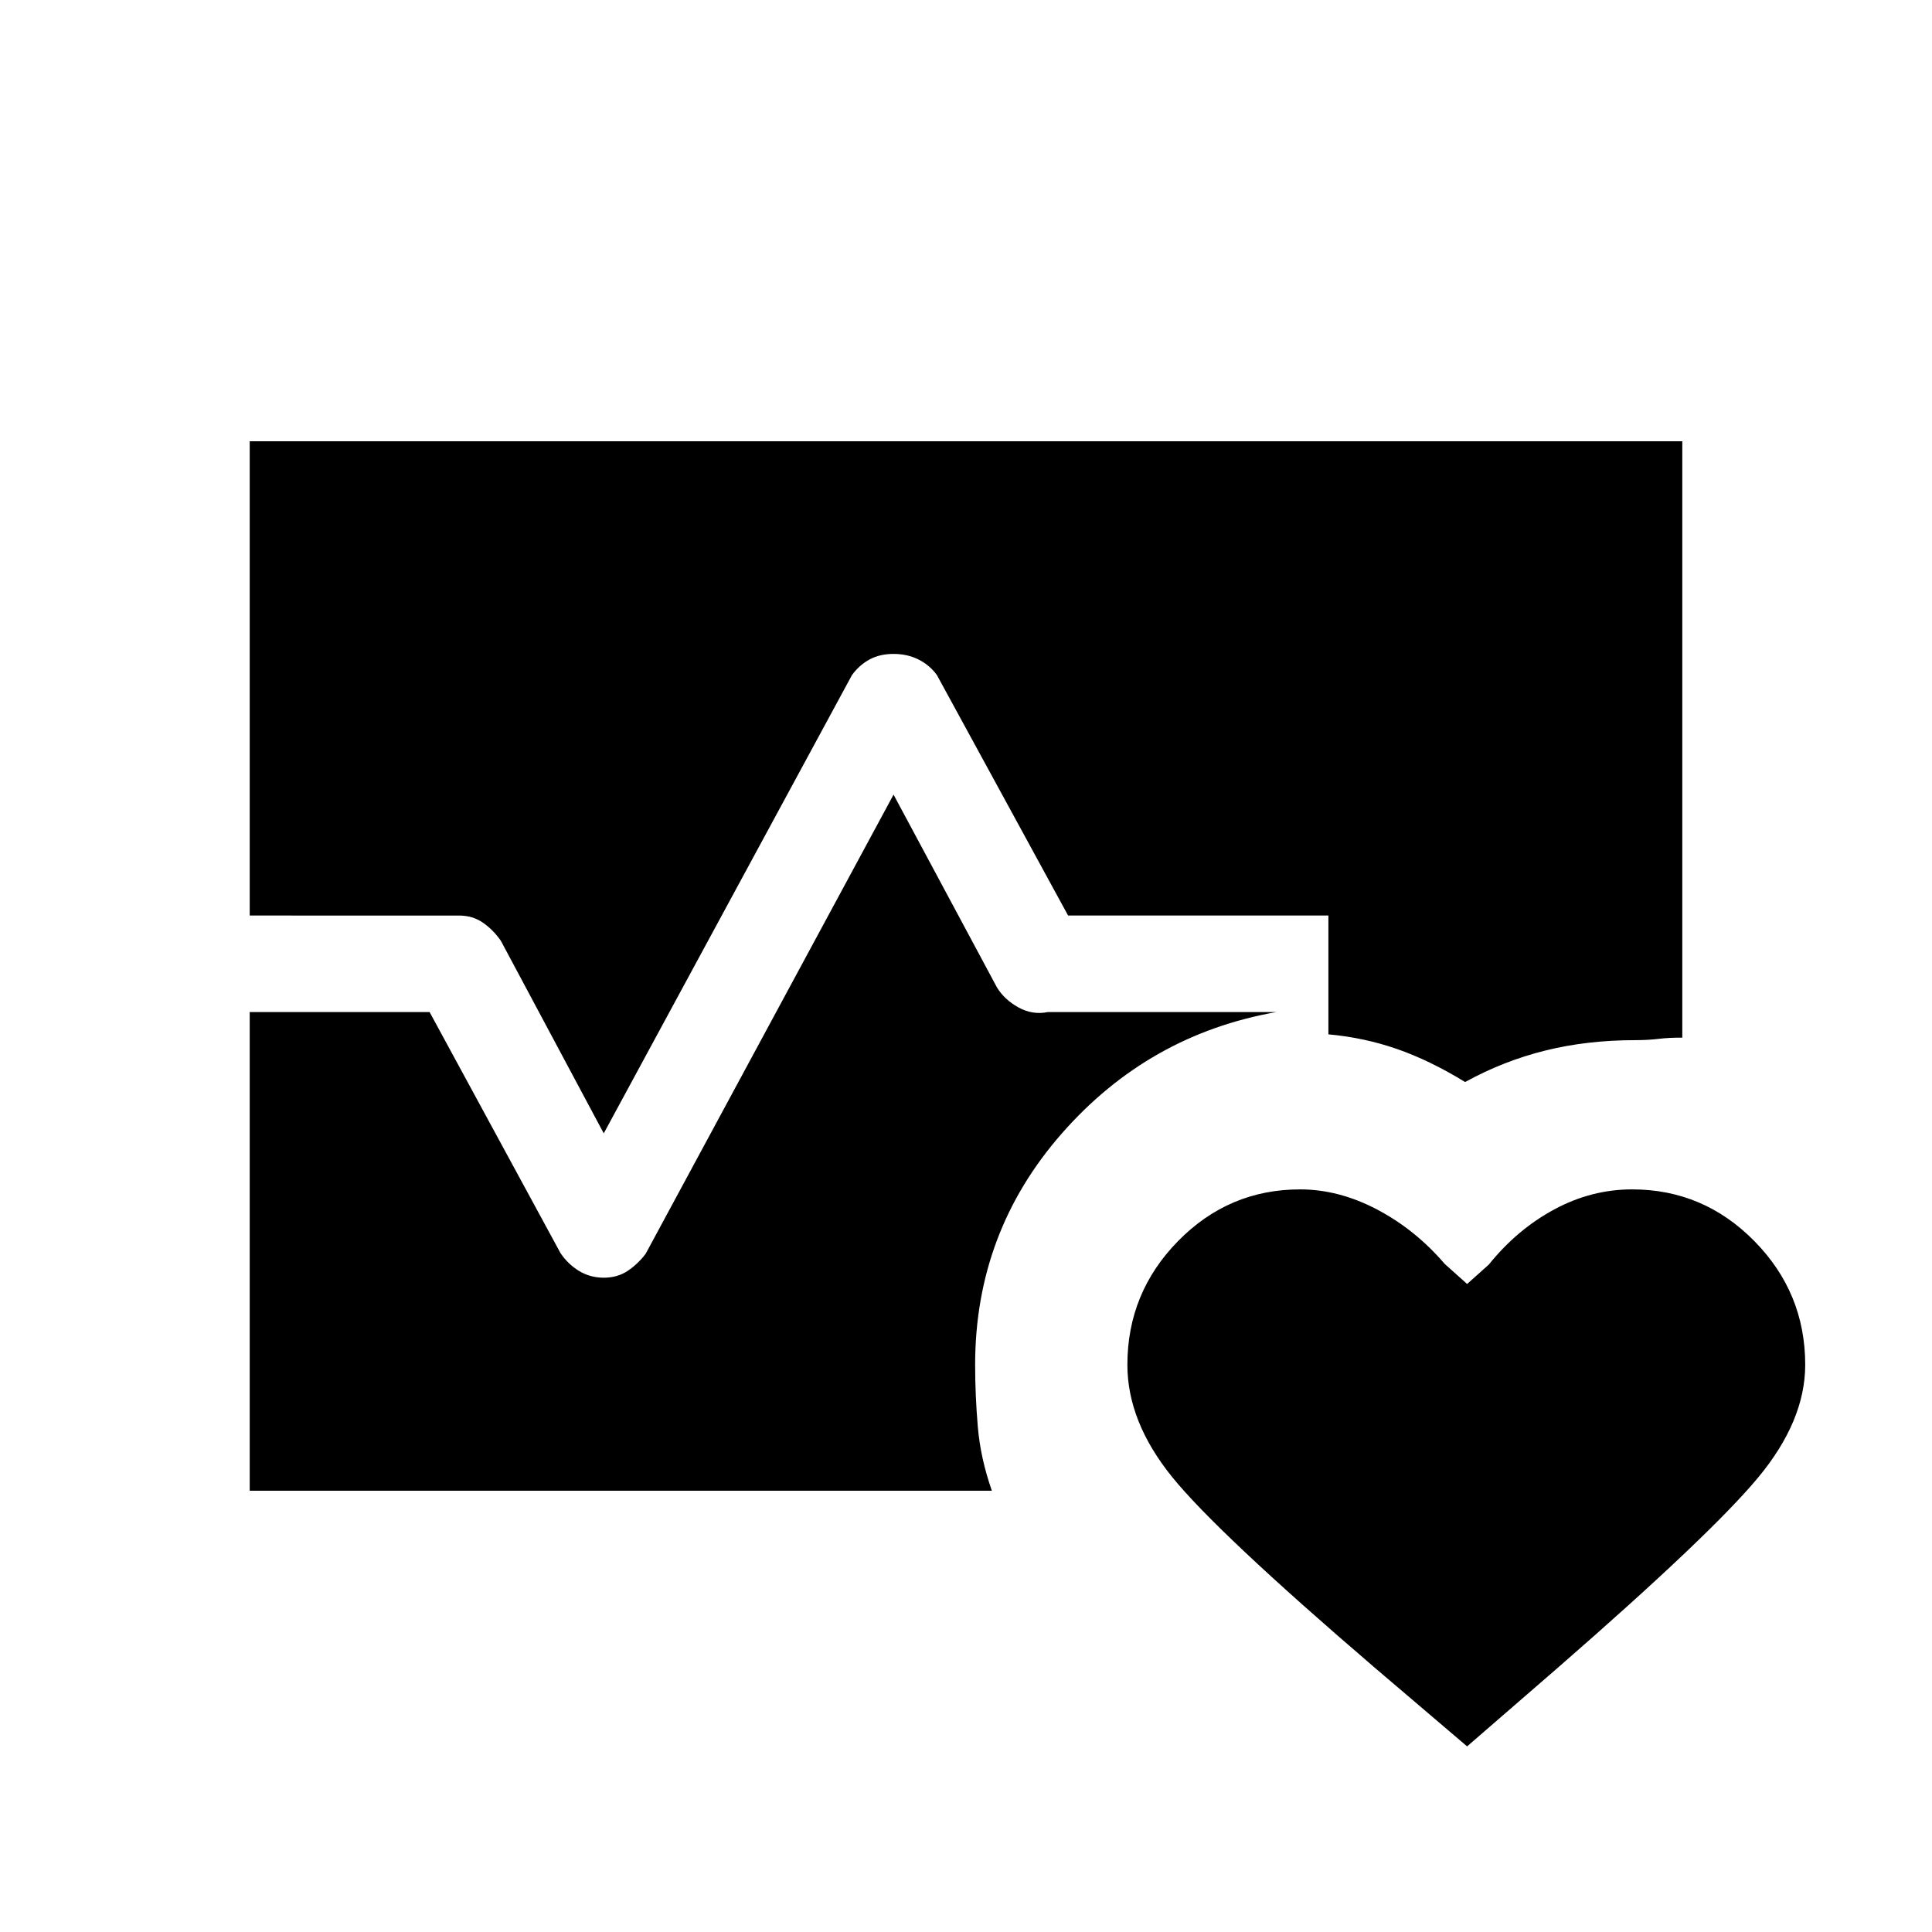 <svg xmlns="http://www.w3.org/2000/svg" height="20" viewBox="0 96 960 960" width="20"><path d="M124.078 550.924V315.271h711.844v296.344q-6.269-.076-11.653.578-5.385.653-11.769.653-23.808 0-44.615 5.154-20.808 5.154-39.885 15.654-17.5-10.731-33.808-16.404t-34.116-7.288v-59.038H530.73l-65.192-119.501q-3.654-4.999-9.192-7.749-5.539-2.75-12.346-2.75t-11.903 2.75q-5.096 2.75-8.75 7.749L300 659.155l-51.154-95.732q-3.847-5.499-8.943-8.999-5.096-3.5-11.903-3.5H124.078Zm0 285.805V598.884h89.384l65 119.693q3.654 5.499 9.192 8.903 5.539 3.404 12.346 3.404t11.903-3.404q5.096-3.404 8.943-8.519L444 490.845l51.347 95.732q3.654 6.076 10.673 9.98 7.019 3.904 14.711 2.327h113.502q-63.578 11.23-106.636 60.346-43.058 49.116-43.058 114.924 0 15.076 1.326 30.749 1.327 15.673 6.981 31.826H124.078ZM646 687.001q19.269 0 38.249 9.981 18.981 9.98 33.596 27.018L729 734.001l10.77-9.616q14-17.423 32.481-27.403 18.48-9.981 38.749-9.981 35.423 0 60.711 25.673 25.288 25.673 25.288 61.48 0 27.961-23.596 56.269-23.596 28.307-98.981 93.961L729 963.768l-46.23-39.384q-78.077-66.962-100.327-94.461-22.25-27.5-22.25-55.769 0-35.807 25.192-61.48 25.192-25.673 60.615-25.673Z"/></svg>